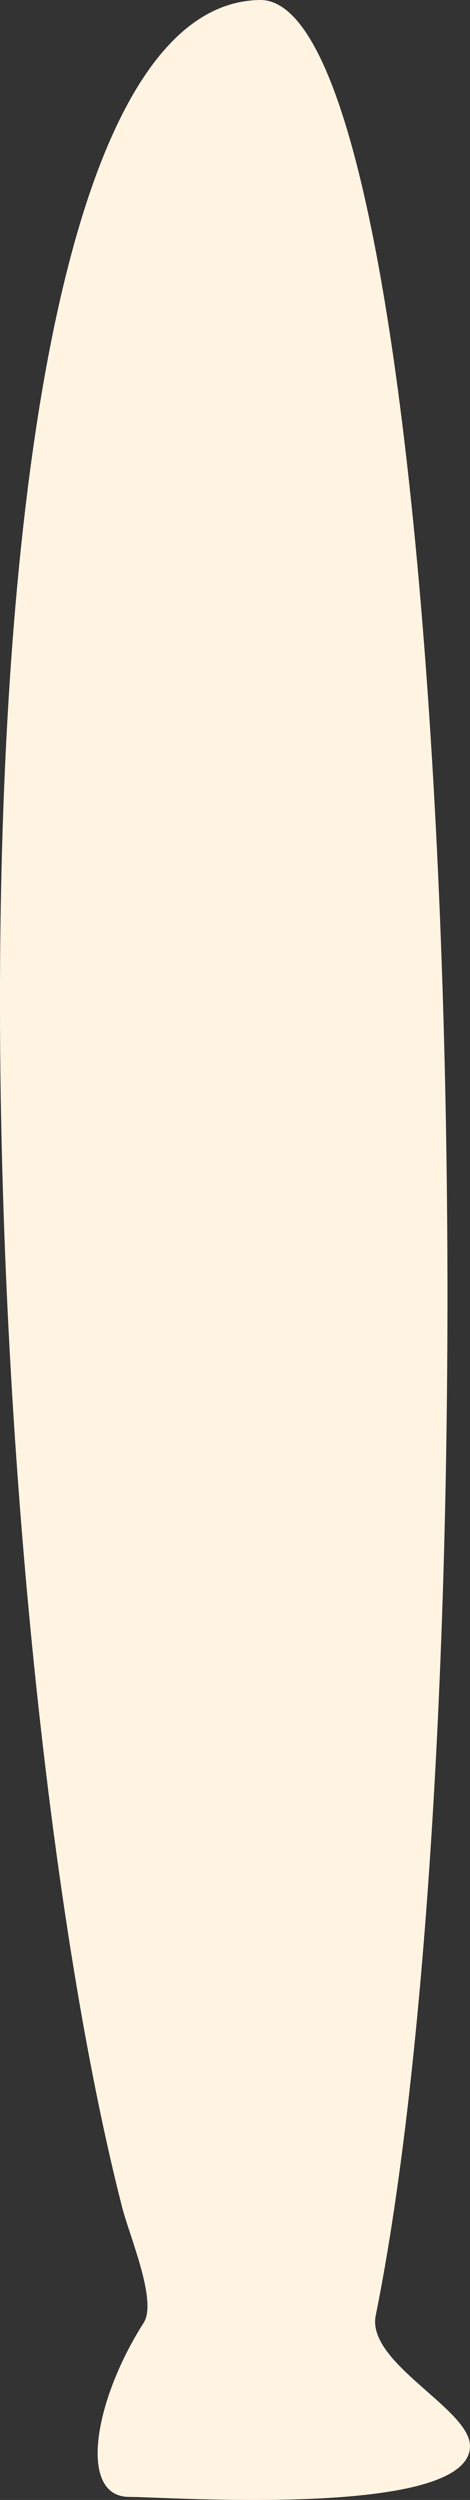<svg xmlns="http://www.w3.org/2000/svg" width="64.82" height="344.42" viewBox="0 0 64.82 344.42"><rect x="0" y="0" width="64.82" height="344.42" fill="#333333" stroke="none"/><title>Lg</title><g id="レイヤー_2" data-name="レイヤー 2"><g id="レイヤー_1-2" data-name="レイヤー 1"><path id="Lg" d="M35.82,0c27.35-.46,33.62,231.49,16,319-1.32,6.56,13,12.85,13,18,0,10-41.8,7-47,7-7,0-5-13,2-24,1.91-3-2-12-3-16C-5.11,218.18-11.9.81,35.82,0Z" fill="#fff3e2"/></g></g></svg>
